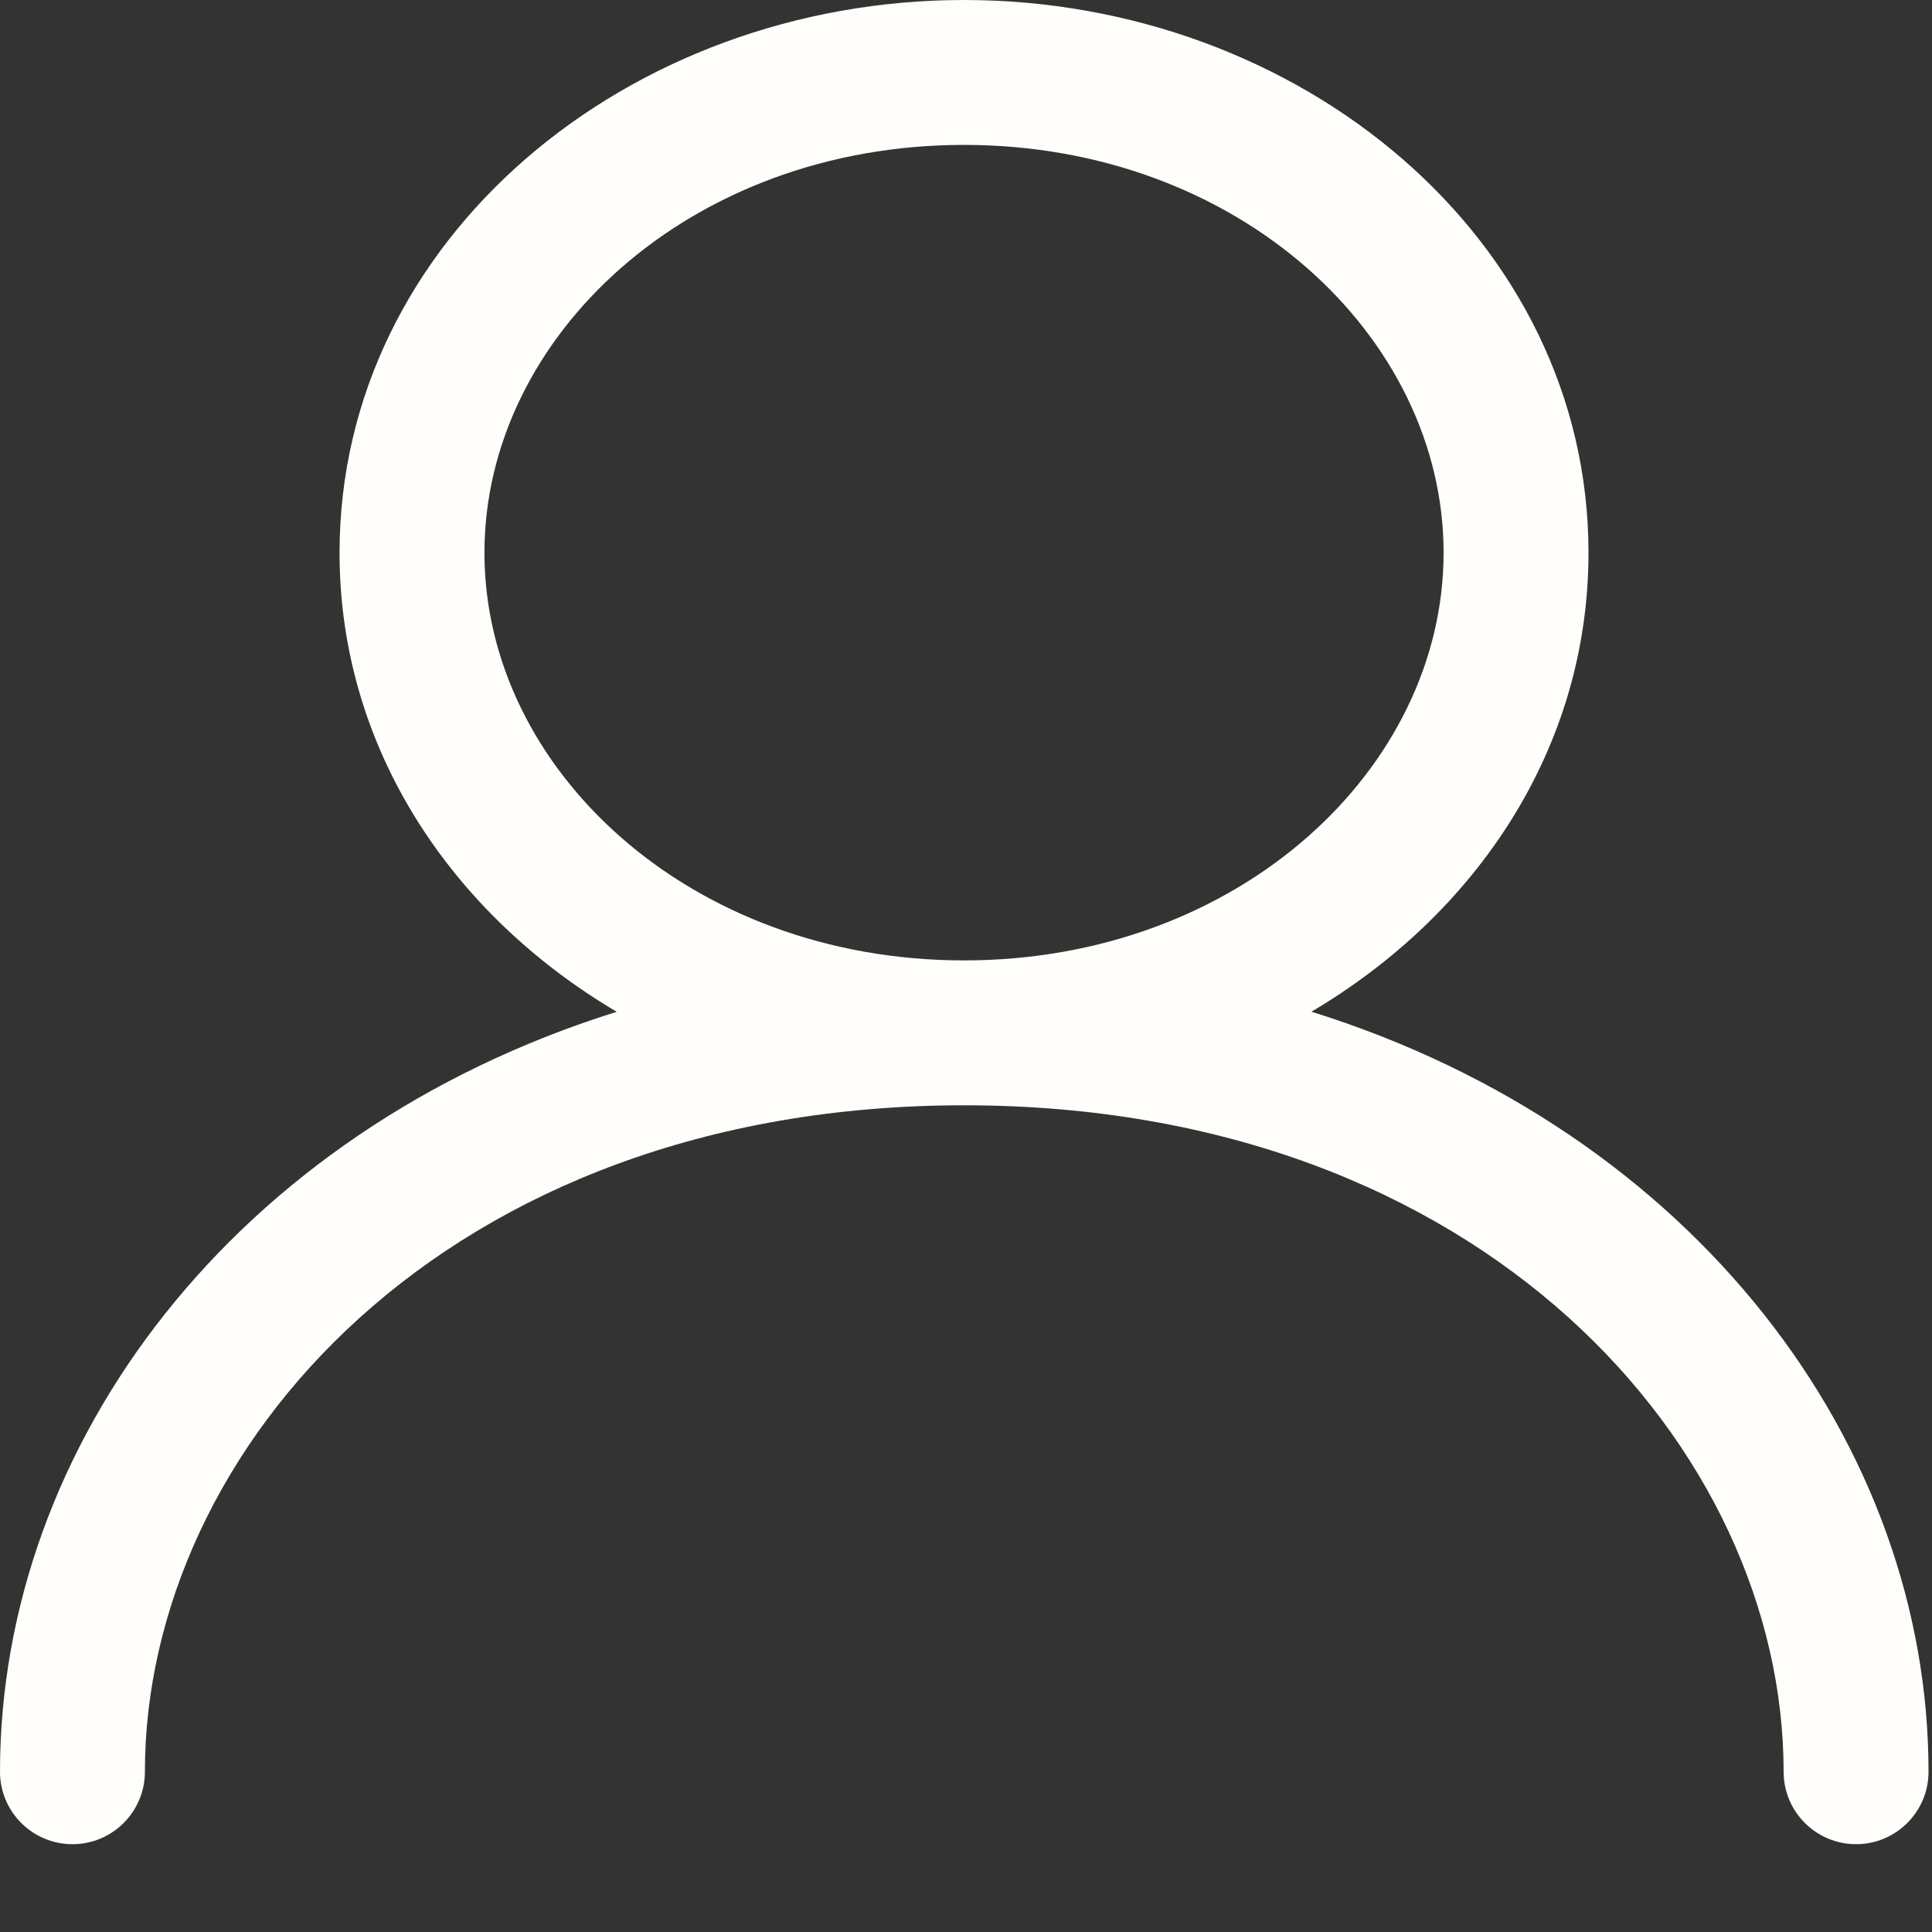 <svg width="20" height="20" viewBox="0 0 20 20" fill="none" xmlns="http://www.w3.org/2000/svg">
<rect x="0" y="0" width="20" height="20" fill="#333333" stroke="none"/>
<path d="M9.979 0C13.448 0 16.444 2.467 16.444 5.722C16.444 7.745 15.286 9.462 13.576 10.473C17.544 11.713 19.964 14.958 19.964 18.341C19.964 18.755 19.628 19.091 19.214 19.091C18.8 19.091 18.464 18.755 18.464 18.341C18.464 15.004 15.359 11.443 9.982 11.442C4.605 11.442 1.5 15.004 1.5 18.341C1.5 18.755 1.164 19.091 0.75 19.091C0.336 19.091 0 18.755 0 18.341C0 14.959 2.419 11.715 6.384 10.474C4.674 9.463 3.515 7.745 3.515 5.722C3.515 2.467 6.511 0 9.979 0ZM9.979 1.5C7.136 1.5 5.015 3.485 5.015 5.722C5.015 7.958 7.136 9.942 9.979 9.942C12.823 9.942 14.944 7.958 14.944 5.722C14.944 3.485 12.823 1.5 9.979 1.5Z" fill="#FFFEFA"/>
</svg>
